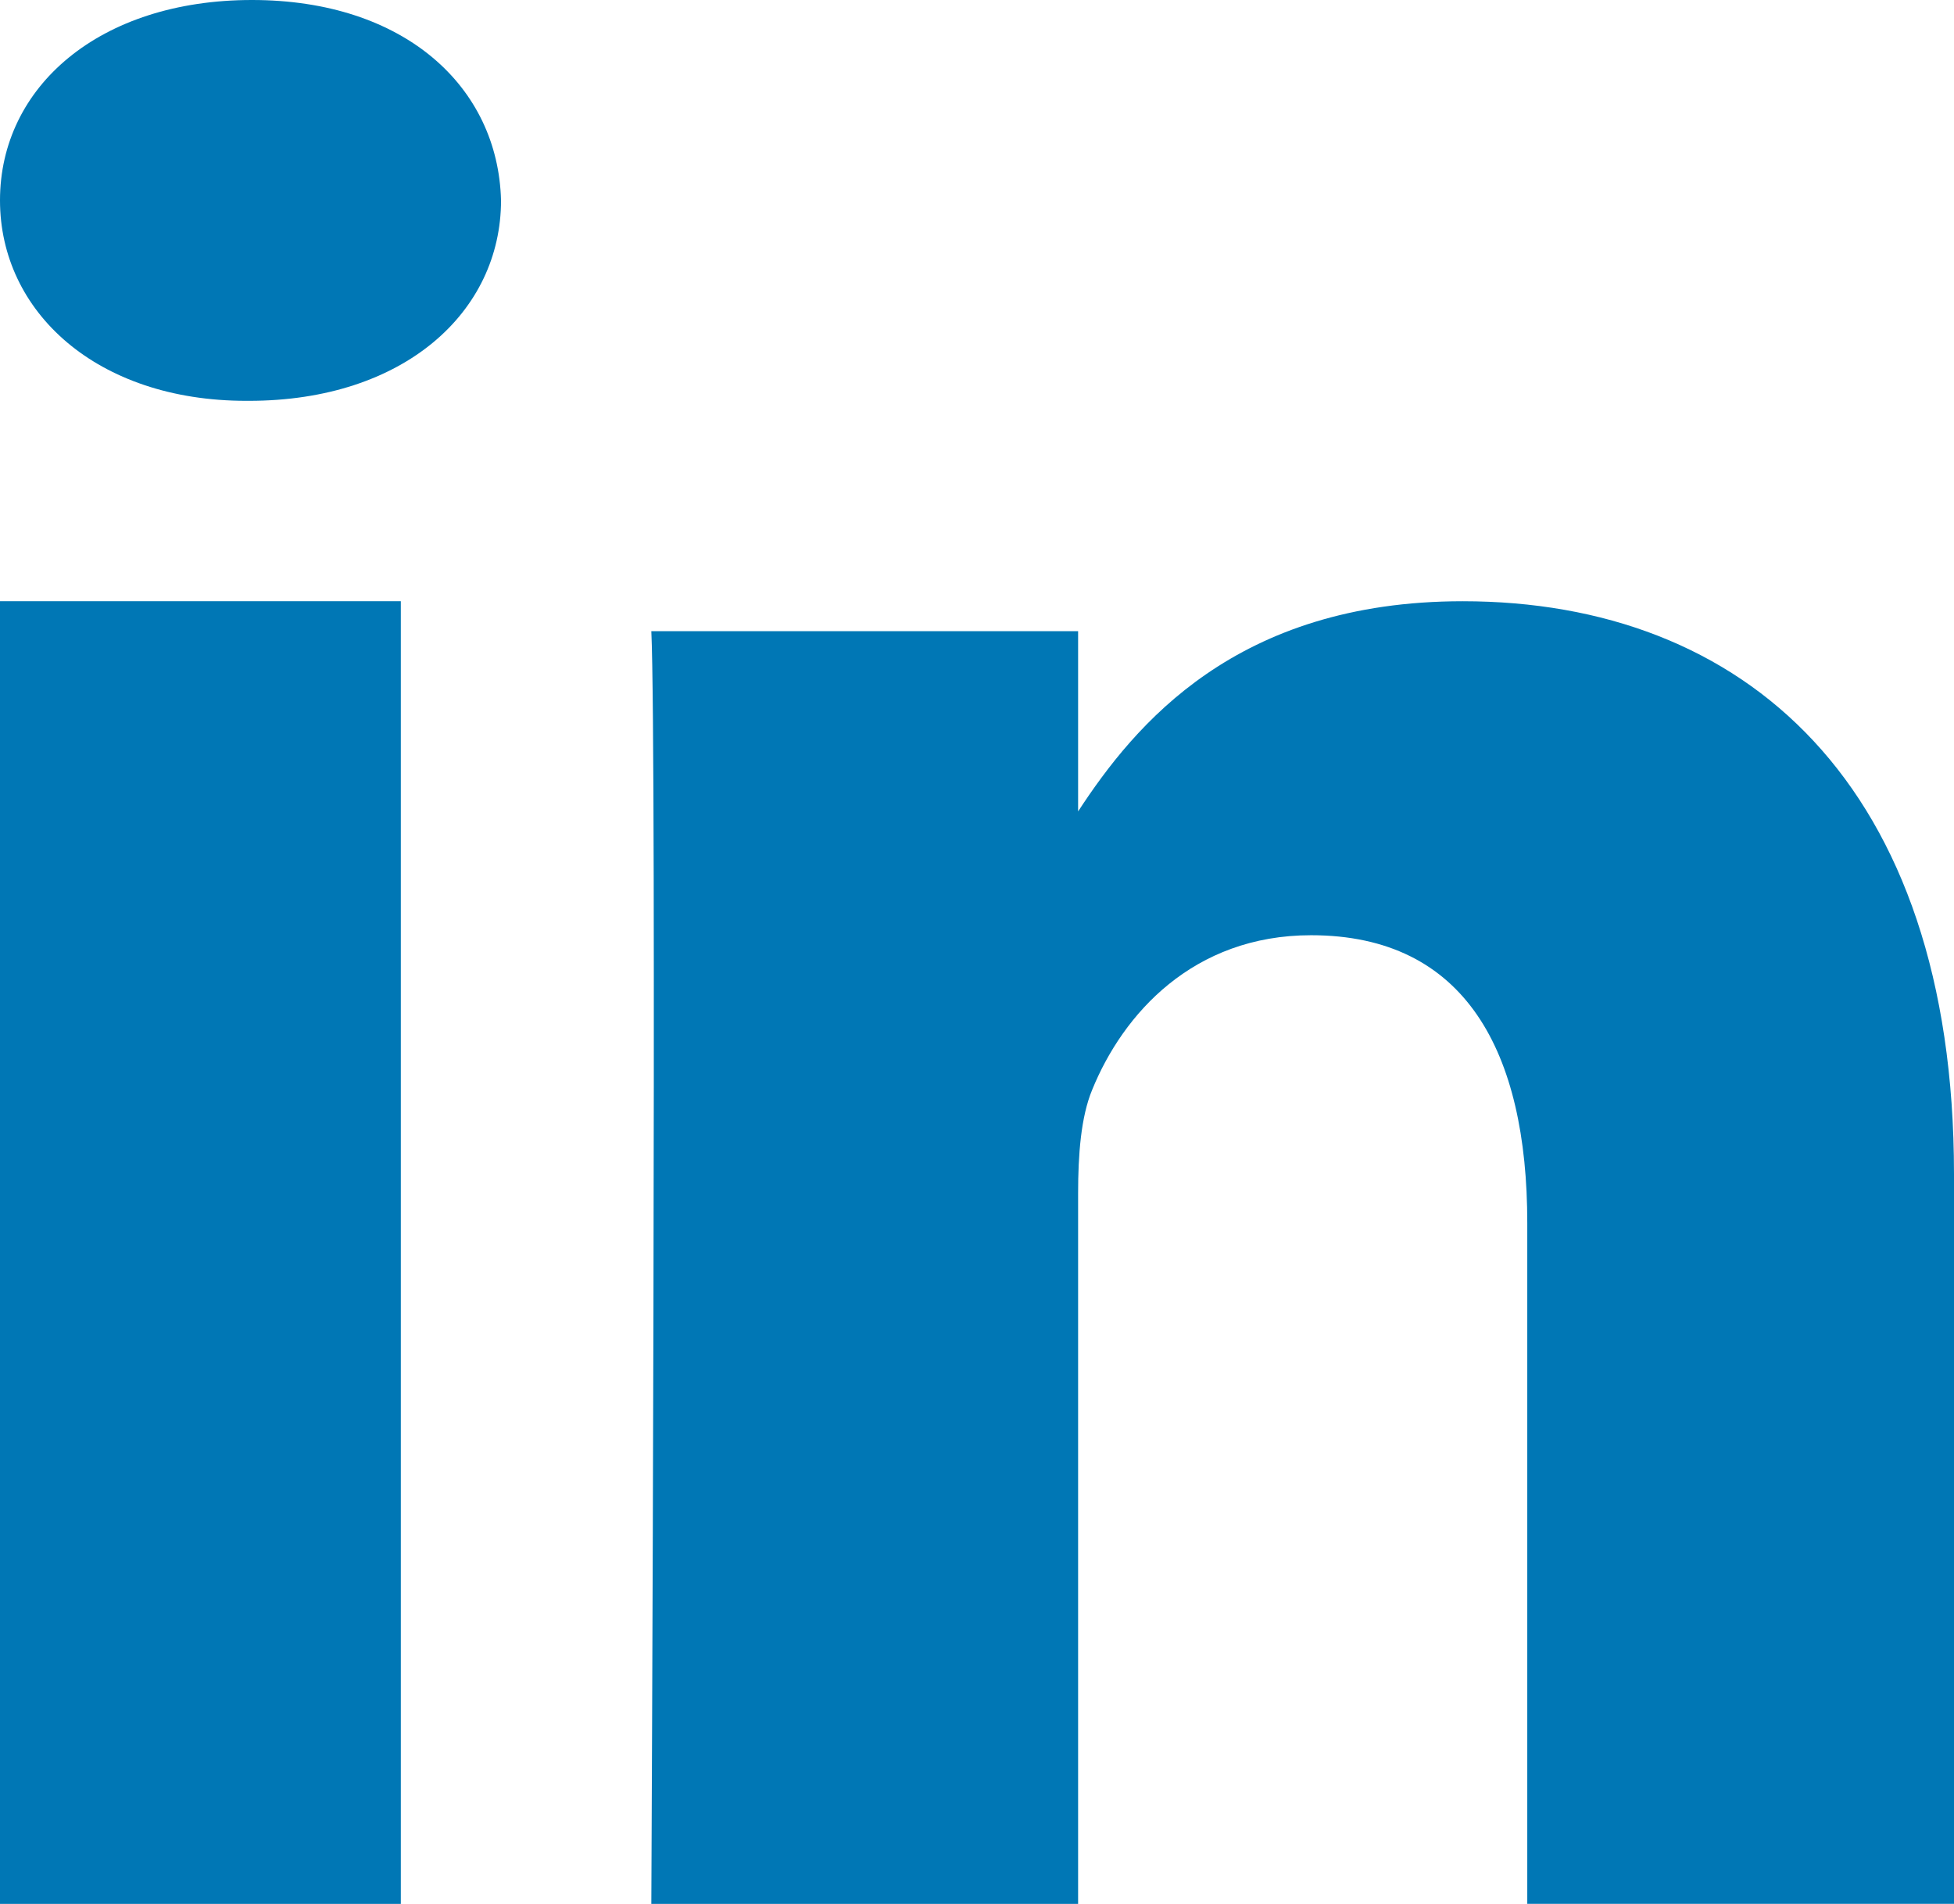<?xml version="1.0" encoding="UTF-8"?>
<svg width="39px" height="38px" viewBox="0 0 39 38" version="1.1" xmlns="http://www.w3.org/2000/svg" xmlns:xlink="http://www.w3.org/1999/xlink">
    <!-- Generator: sketchtool 48.2 (47327) - http://www.bohemiancoding.com/sketch -->
    <title>45181B91-1329-405E-876B-3647B302C5AD</title>
    <desc>Created with sketchtool.</desc>
    <defs></defs>
    <g id="Footer" stroke="none" stroke-width="1" fill="none" fill-rule="evenodd" transform="translate(-629, -62)">
        <g fill="#0077b5" id="Social-Media-Links">
            <g transform="translate(430, 62)">
                <path d="M207,12 L207,38 L199,38 L199,12 L207,12 Z M209,3.999 C209,6.221 207.07,8 203.97,8 L203.913,8 C200.929,8 199,6.221 199,3.999 C199,1.729 200.988,0 204.029,0 C207.07,0 208.942,1.729 209,3.999 Z M238,23.434 L238,37.999 L229.483,37.999 L229.483,24.409 C229.483,20.995 228.251,18.666 225.168,18.666 C222.815,18.666 221.414,20.236 220.798,21.753 C220.573,22.296 220.518,23.054 220.518,23.813 L220.518,38 L212,38 C212,38 212.112,14.981 212,12.597 L220.518,12.597 L220.518,16.195 C221.648,14.466 223.672,12 228.194,12 C233.799,12 238,15.631 238,23.434 Z" id="LinkedIn"></path>
            </g>
        </g>
    </g>
</svg>